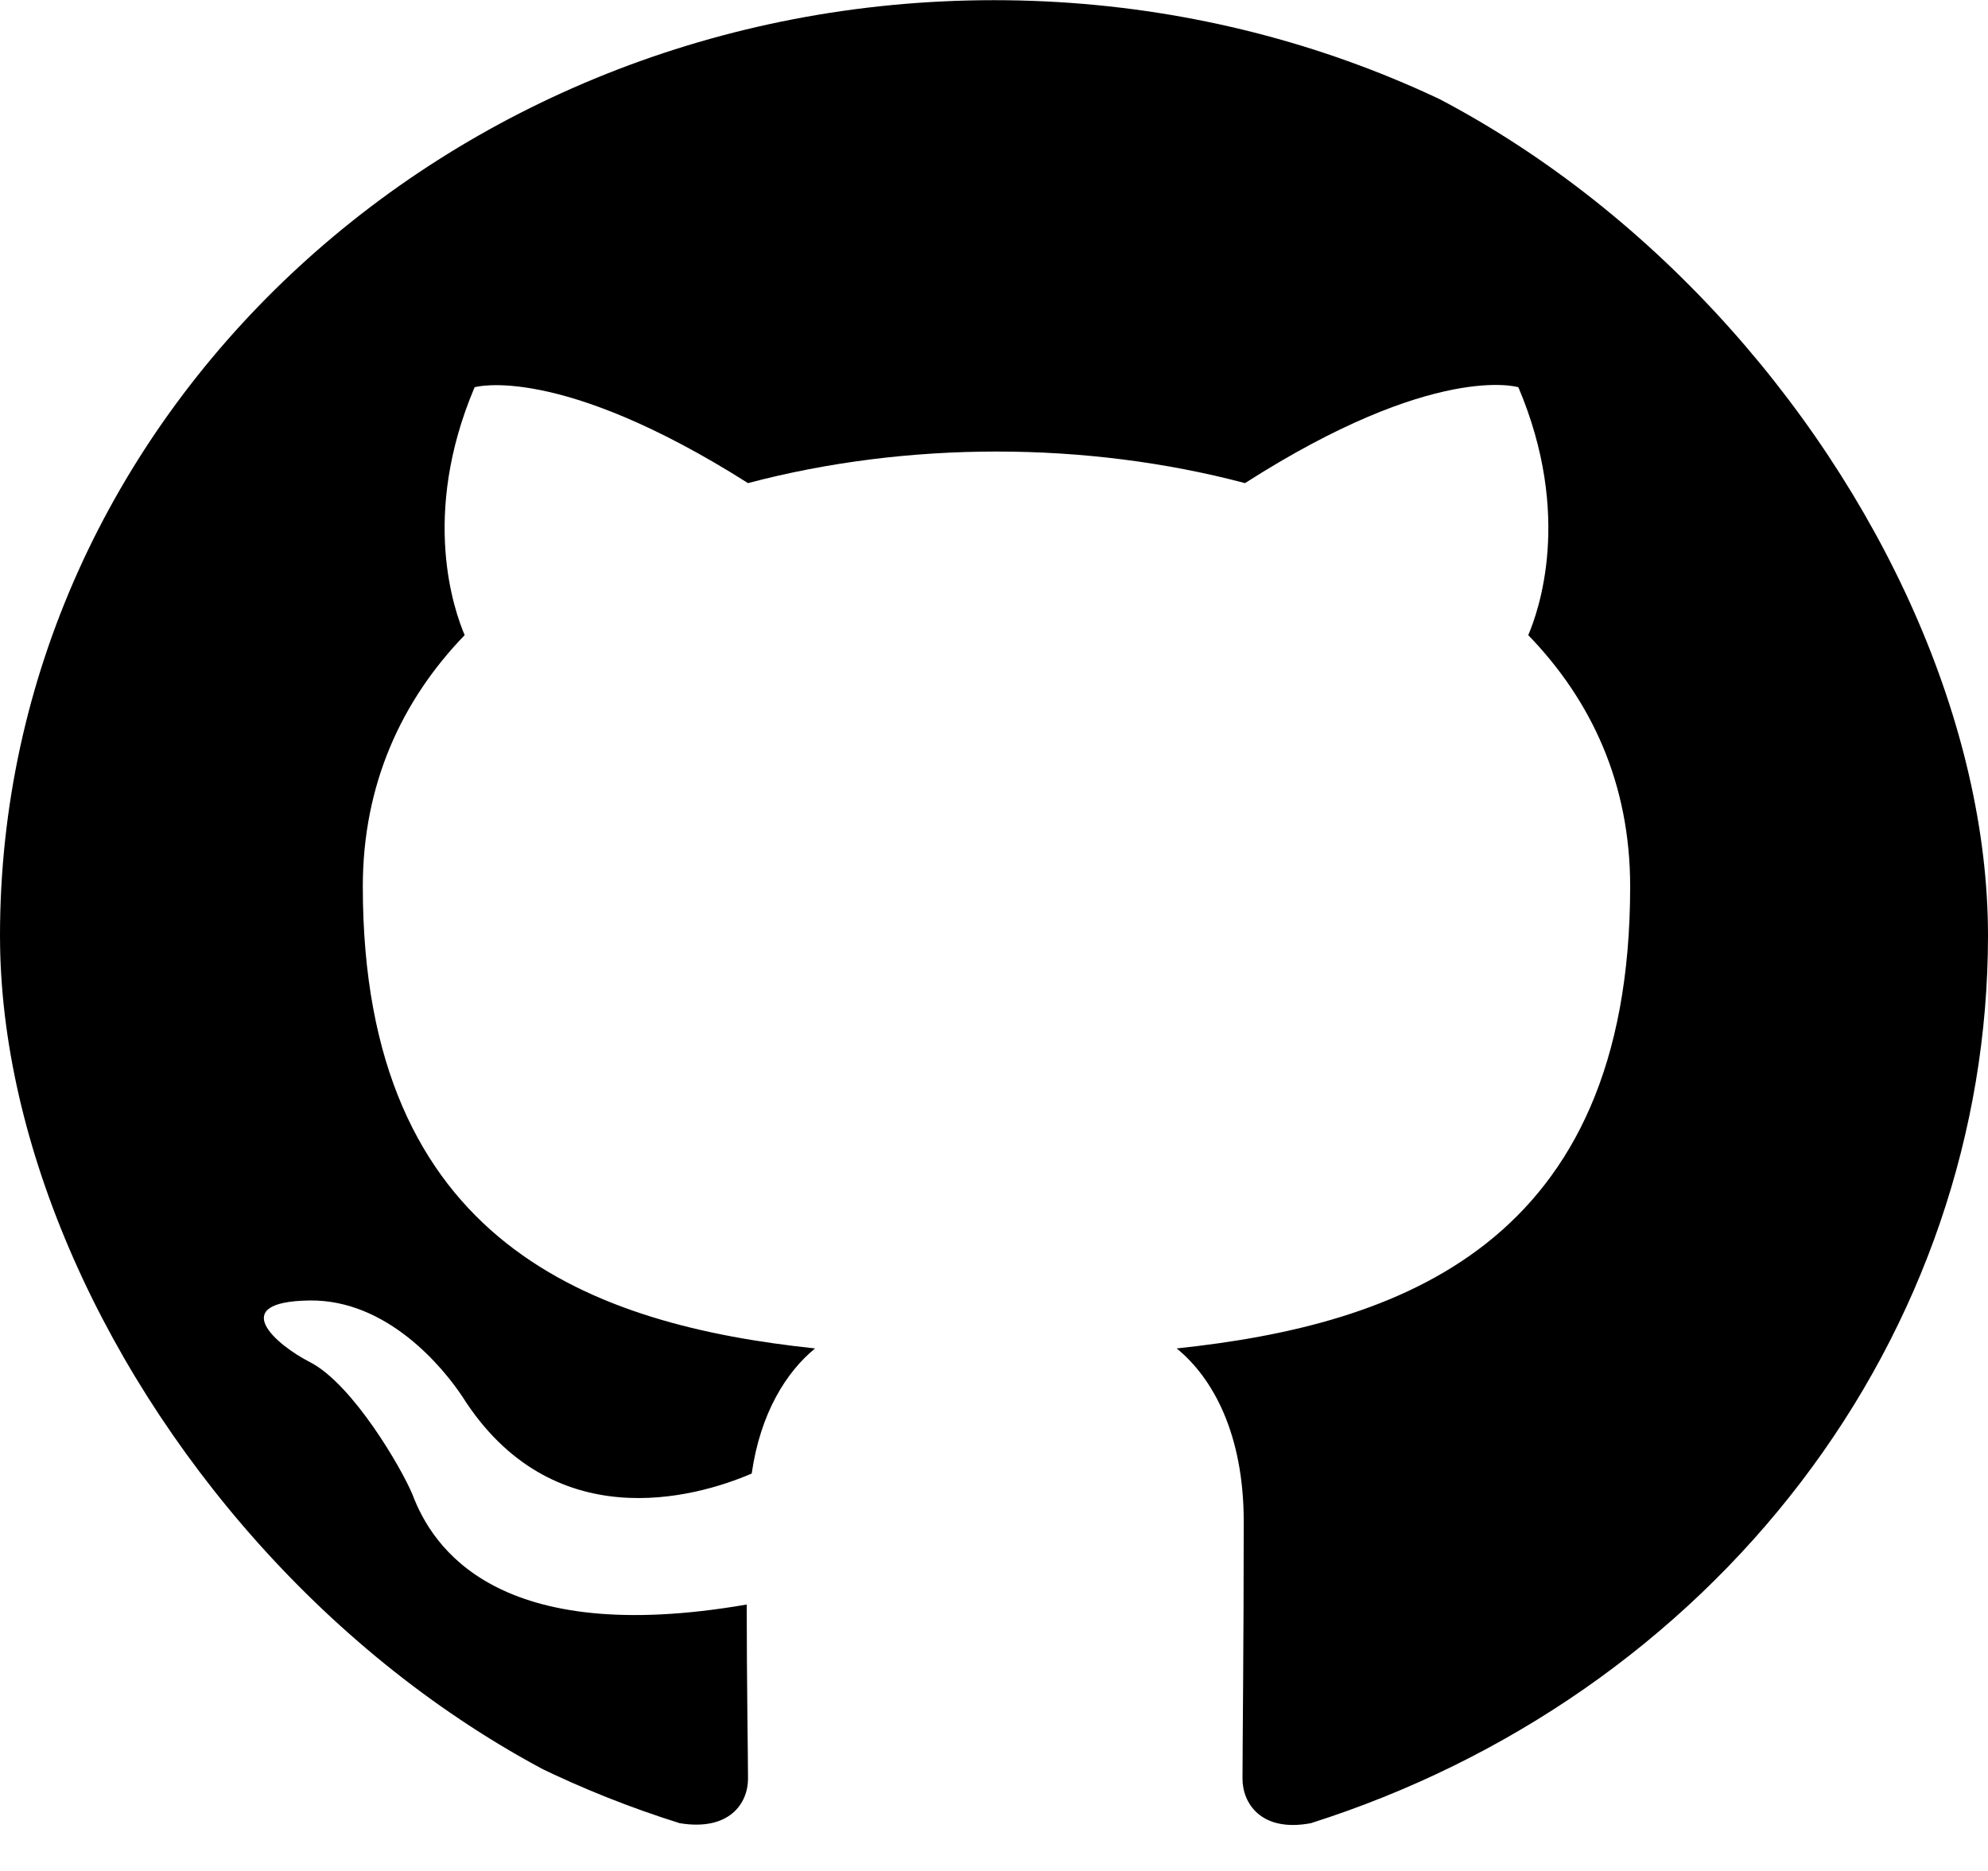 <svg width="34" height="32" viewBox="0 0 34 32" fill="none" xmlns="http://www.w3.org/2000/svg">
<g clip-path="url(#clip0_1_1485)">
<path fill-rule="evenodd" clip-rule="evenodd" d="M17 0.003C7.607 0.003 0 7.163 0 16.003C0 23.083 4.866 29.063 11.624 31.183C12.474 31.323 12.793 30.843 12.793 30.423C12.793 30.043 12.771 28.783 12.771 27.443C8.5 28.183 7.395 26.463 7.055 25.563C6.864 25.103 6.035 23.683 5.312 23.303C4.718 23.003 3.868 22.263 5.291 22.243C6.63 22.223 7.586 23.403 7.905 23.883C9.435 26.303 11.879 25.623 12.856 25.203C13.005 24.163 13.451 23.463 13.94 23.063C10.158 22.663 6.205 21.283 6.205 15.163C6.205 13.423 6.864 11.983 7.947 10.863C7.777 10.463 7.183 8.823 8.117 6.623C8.117 6.623 9.541 6.203 12.793 8.263C14.152 7.903 15.598 7.723 17.043 7.723C18.488 7.723 19.933 7.903 21.293 8.263C24.544 6.183 25.968 6.623 25.968 6.623C26.902 8.823 26.308 10.463 26.137 10.863C27.221 11.983 27.88 13.403 27.88 15.163C27.88 21.303 23.906 22.663 20.124 23.063C20.74 23.563 21.271 24.523 21.271 26.023C21.271 28.163 21.25 29.883 21.25 30.423C21.25 30.843 21.569 31.343 22.419 31.183C25.794 30.111 28.726 28.069 30.803 25.346C32.881 22.623 33.999 19.355 34 16.003C34 7.163 26.392 0.003 17 0.003Z" fill="black"/>
</g>
<defs>
<clipPath id="clip0_1_1485">
<rect y="0.003" width="34" height="32" rx="16" fill="white"/>
</clipPath>
</defs>
</svg>
